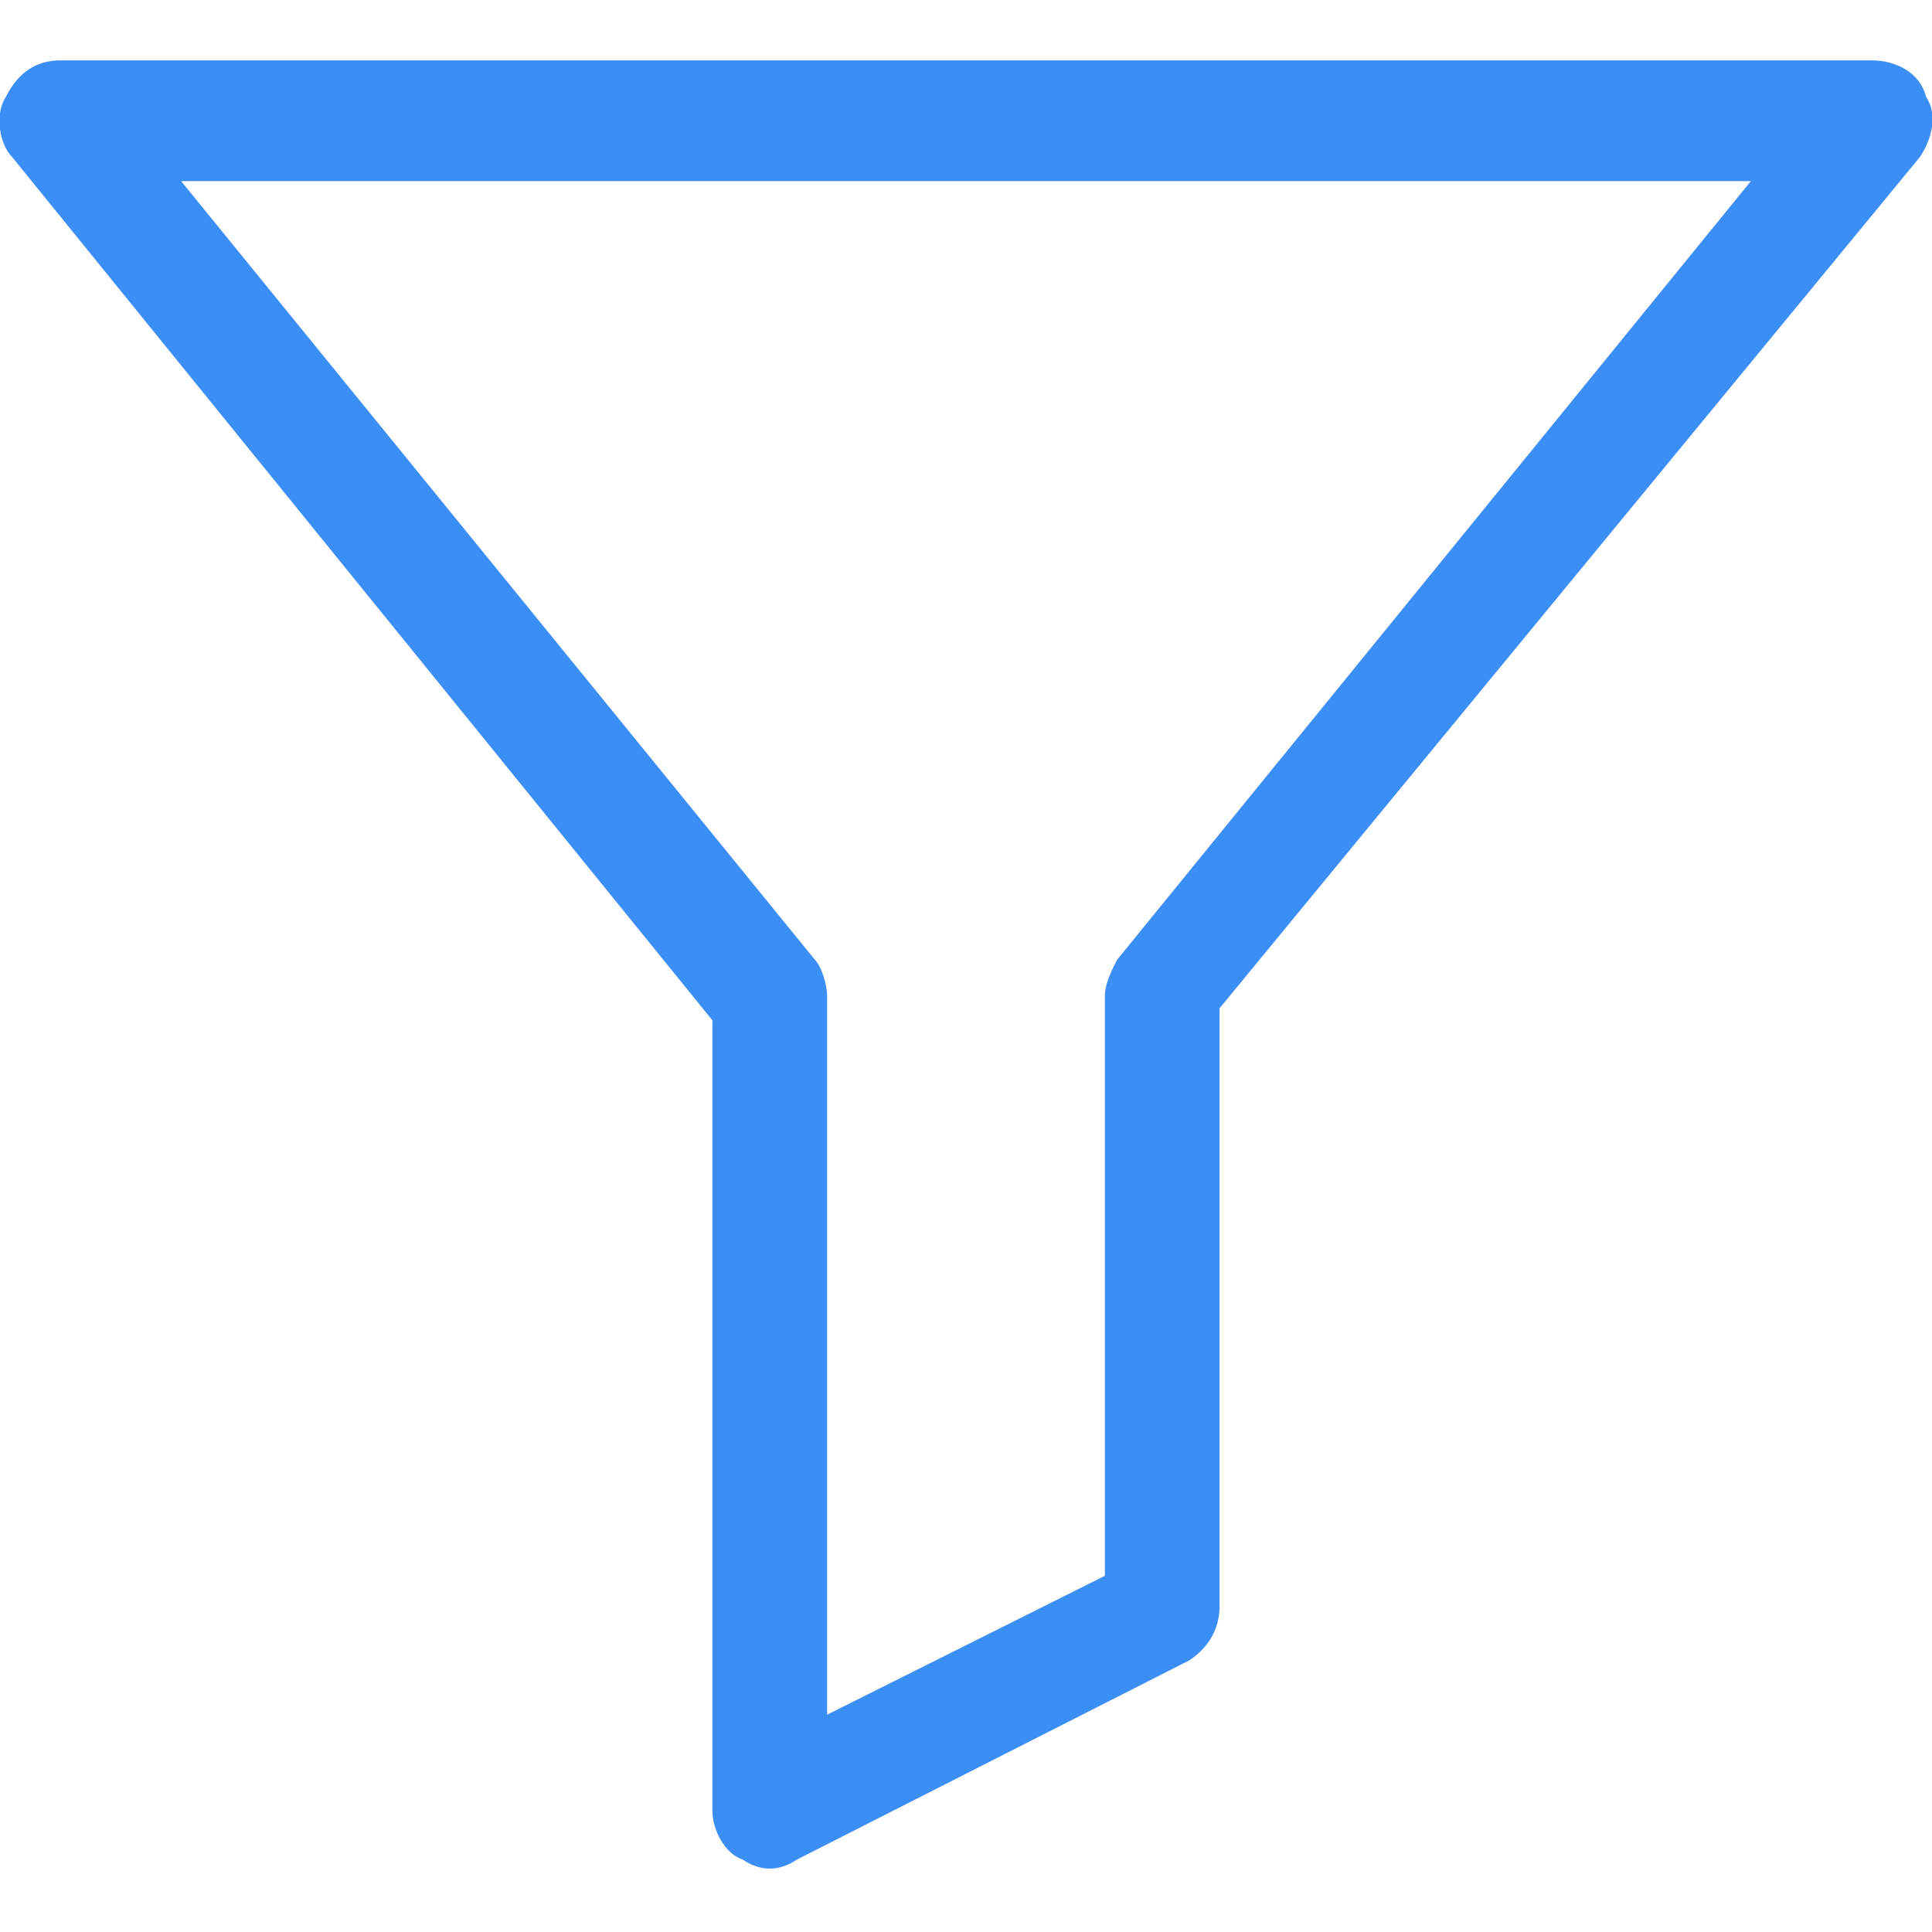 <?xml version="1.0" encoding="utf-8"?>
<!-- Generator: Adobe Illustrator 21.1.0, SVG Export Plug-In . SVG Version: 6.00 Build 0)  -->
<svg version="1.0" id="Layer_1" xmlns="http://www.w3.org/2000/svg" xmlns:xlink="http://www.w3.org/1999/xlink" x="0px" y="0px"
	 viewBox="0 0 32 32" style="enable-background:new 0 0 32 32;" xml:space="preserve">
<style type="text/css">
	.st0{fill:#3C8EF7;}
</style>
<path id="Forma_1" class="st0" d="M31.9,1.6C31.8,1.2,31.4,1,31,1H1C0.6,1,0.3,1.2,0.1,1.6c-0.2,0.3-0.1,0.8,0.1,1l11.6,14.3V30
	c0,0.3,0.2,0.7,0.5,0.8c0.3,0.2,0.6,0.2,0.9,0l6.5-3.3c0.3-0.2,0.5-0.5,0.5-0.9l0-9.9L31.8,2.6C32,2.3,32.1,1.9,31.9,1.6z
	 M18.5,15.9c-0.1,0.2-0.2,0.4-0.2,0.6l0,9.6l-4.6,2.3V16.5c0-0.2-0.1-0.5-0.2-0.6L3,3H29L18.5,15.9z"/>
</svg>
